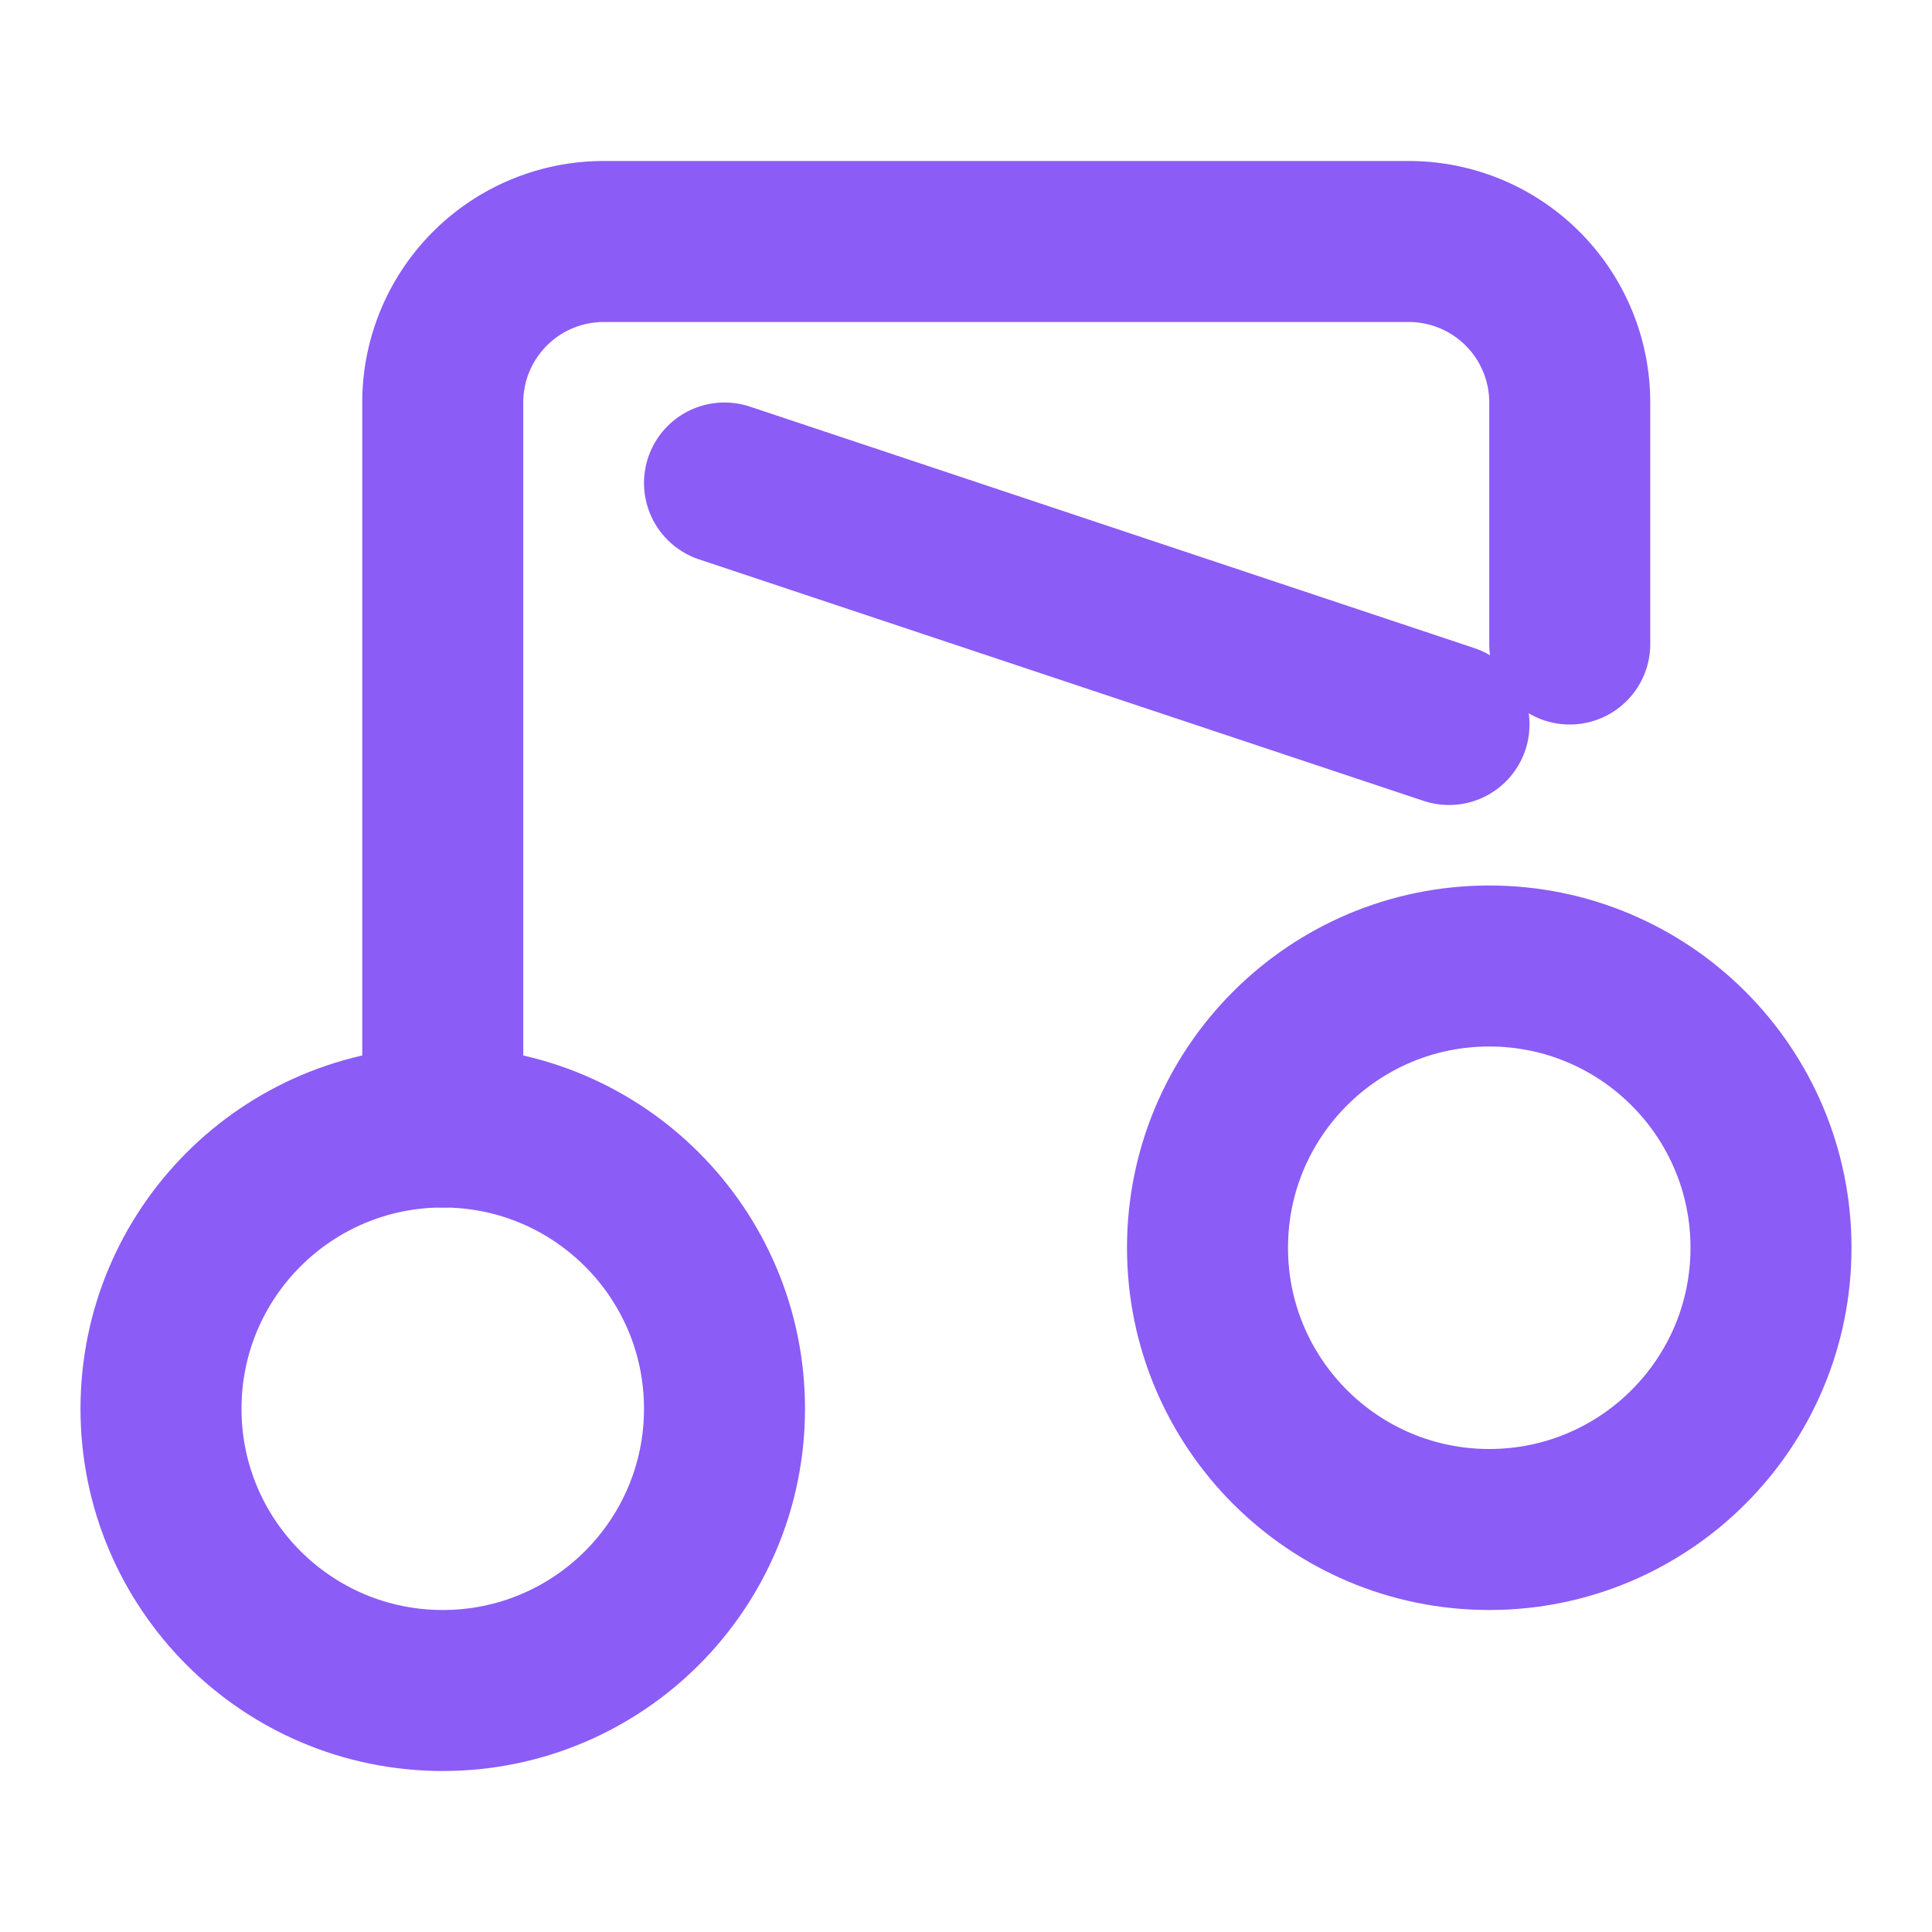 <svg xmlns="http://www.w3.org/2000/svg" width="24" height="24" viewBox="0 0 24 24" fill="none" stroke="#8b5cf6" stroke-width="2" stroke-linecap="round" stroke-linejoin="round">
  <circle cx="5.5" cy="17.5" r="3.5"/>
  <circle cx="18.5" cy="15.5" r="3.5"/>
  <path d="M5.5 14v-9a2 2 0 0 1 2-2h10a2 2 0 0 1 2 2v3"/>
  <line x1="9" y1="6" x2="18" y2="9"/>
</svg>
